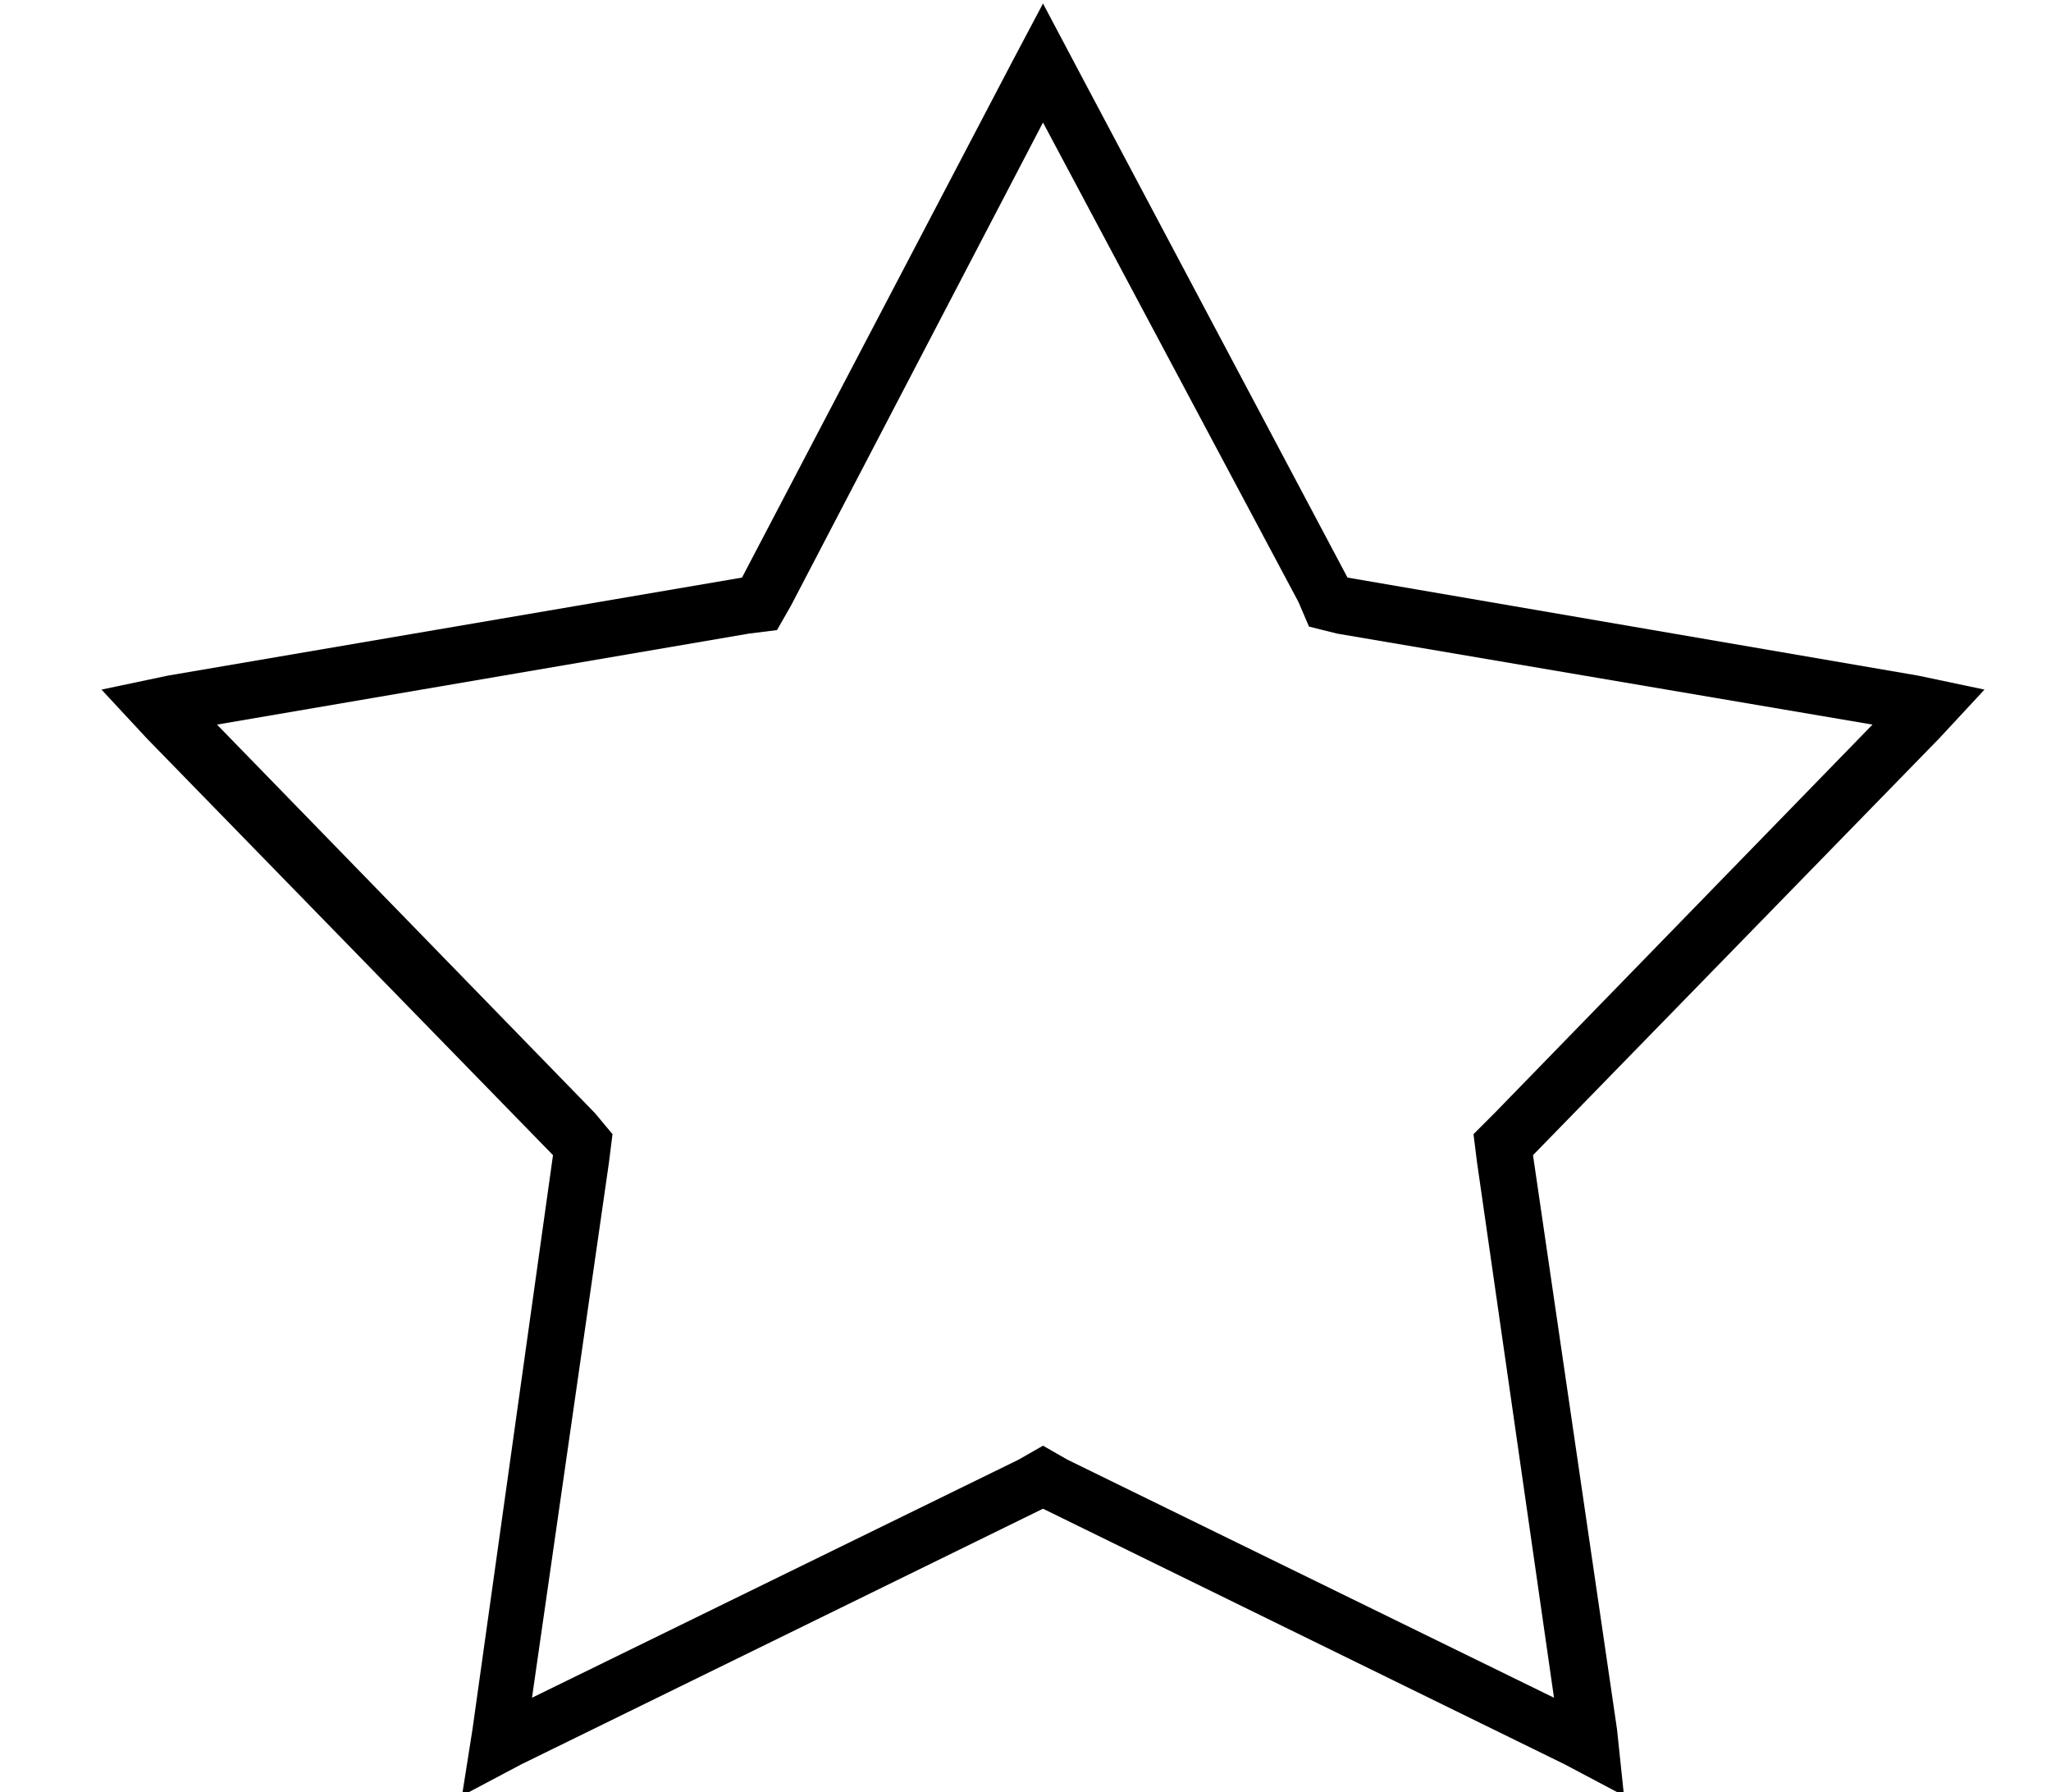 <?xml version="1.0" standalone="no"?>
<!DOCTYPE svg PUBLIC "-//W3C//DTD SVG 1.1//EN" "http://www.w3.org/Graphics/SVG/1.1/DTD/svg11.dtd" >
<svg xmlns="http://www.w3.org/2000/svg" xmlns:xlink="http://www.w3.org/1999/xlink" version="1.1" viewBox="-10 -40 586 512">
   <path fill="currentColor"
d="M375 125l-78 -147l78 147l-78 -147l-9 -17v0l-9 17v0l-77 147v0l-164 28v0l-19 4v0l13 14v0l116 119v0l-23 164v0l-3 19v0l17 -9v0l149 -73v0l149 73v0l17 9v0l-2 -19v0l-24 -164v0l116 -119v0l13 -14v0l-19 -4v0l-163 -28v0zM525 167l-108 111l108 -111l-108 111l-6 6v0
l1 8v0l22 153v0l-139 -68v0l-7 -4v0l-7 4v0l-139 68v0l22 -153v0l1 -8v0l-5 -6v0l-108 -111v0l152 -26v0l8 -1v0l4 -7v0l72 -138v0l73 137v0l3 7v0l8 2v0l153 26v0z" />
</svg>
